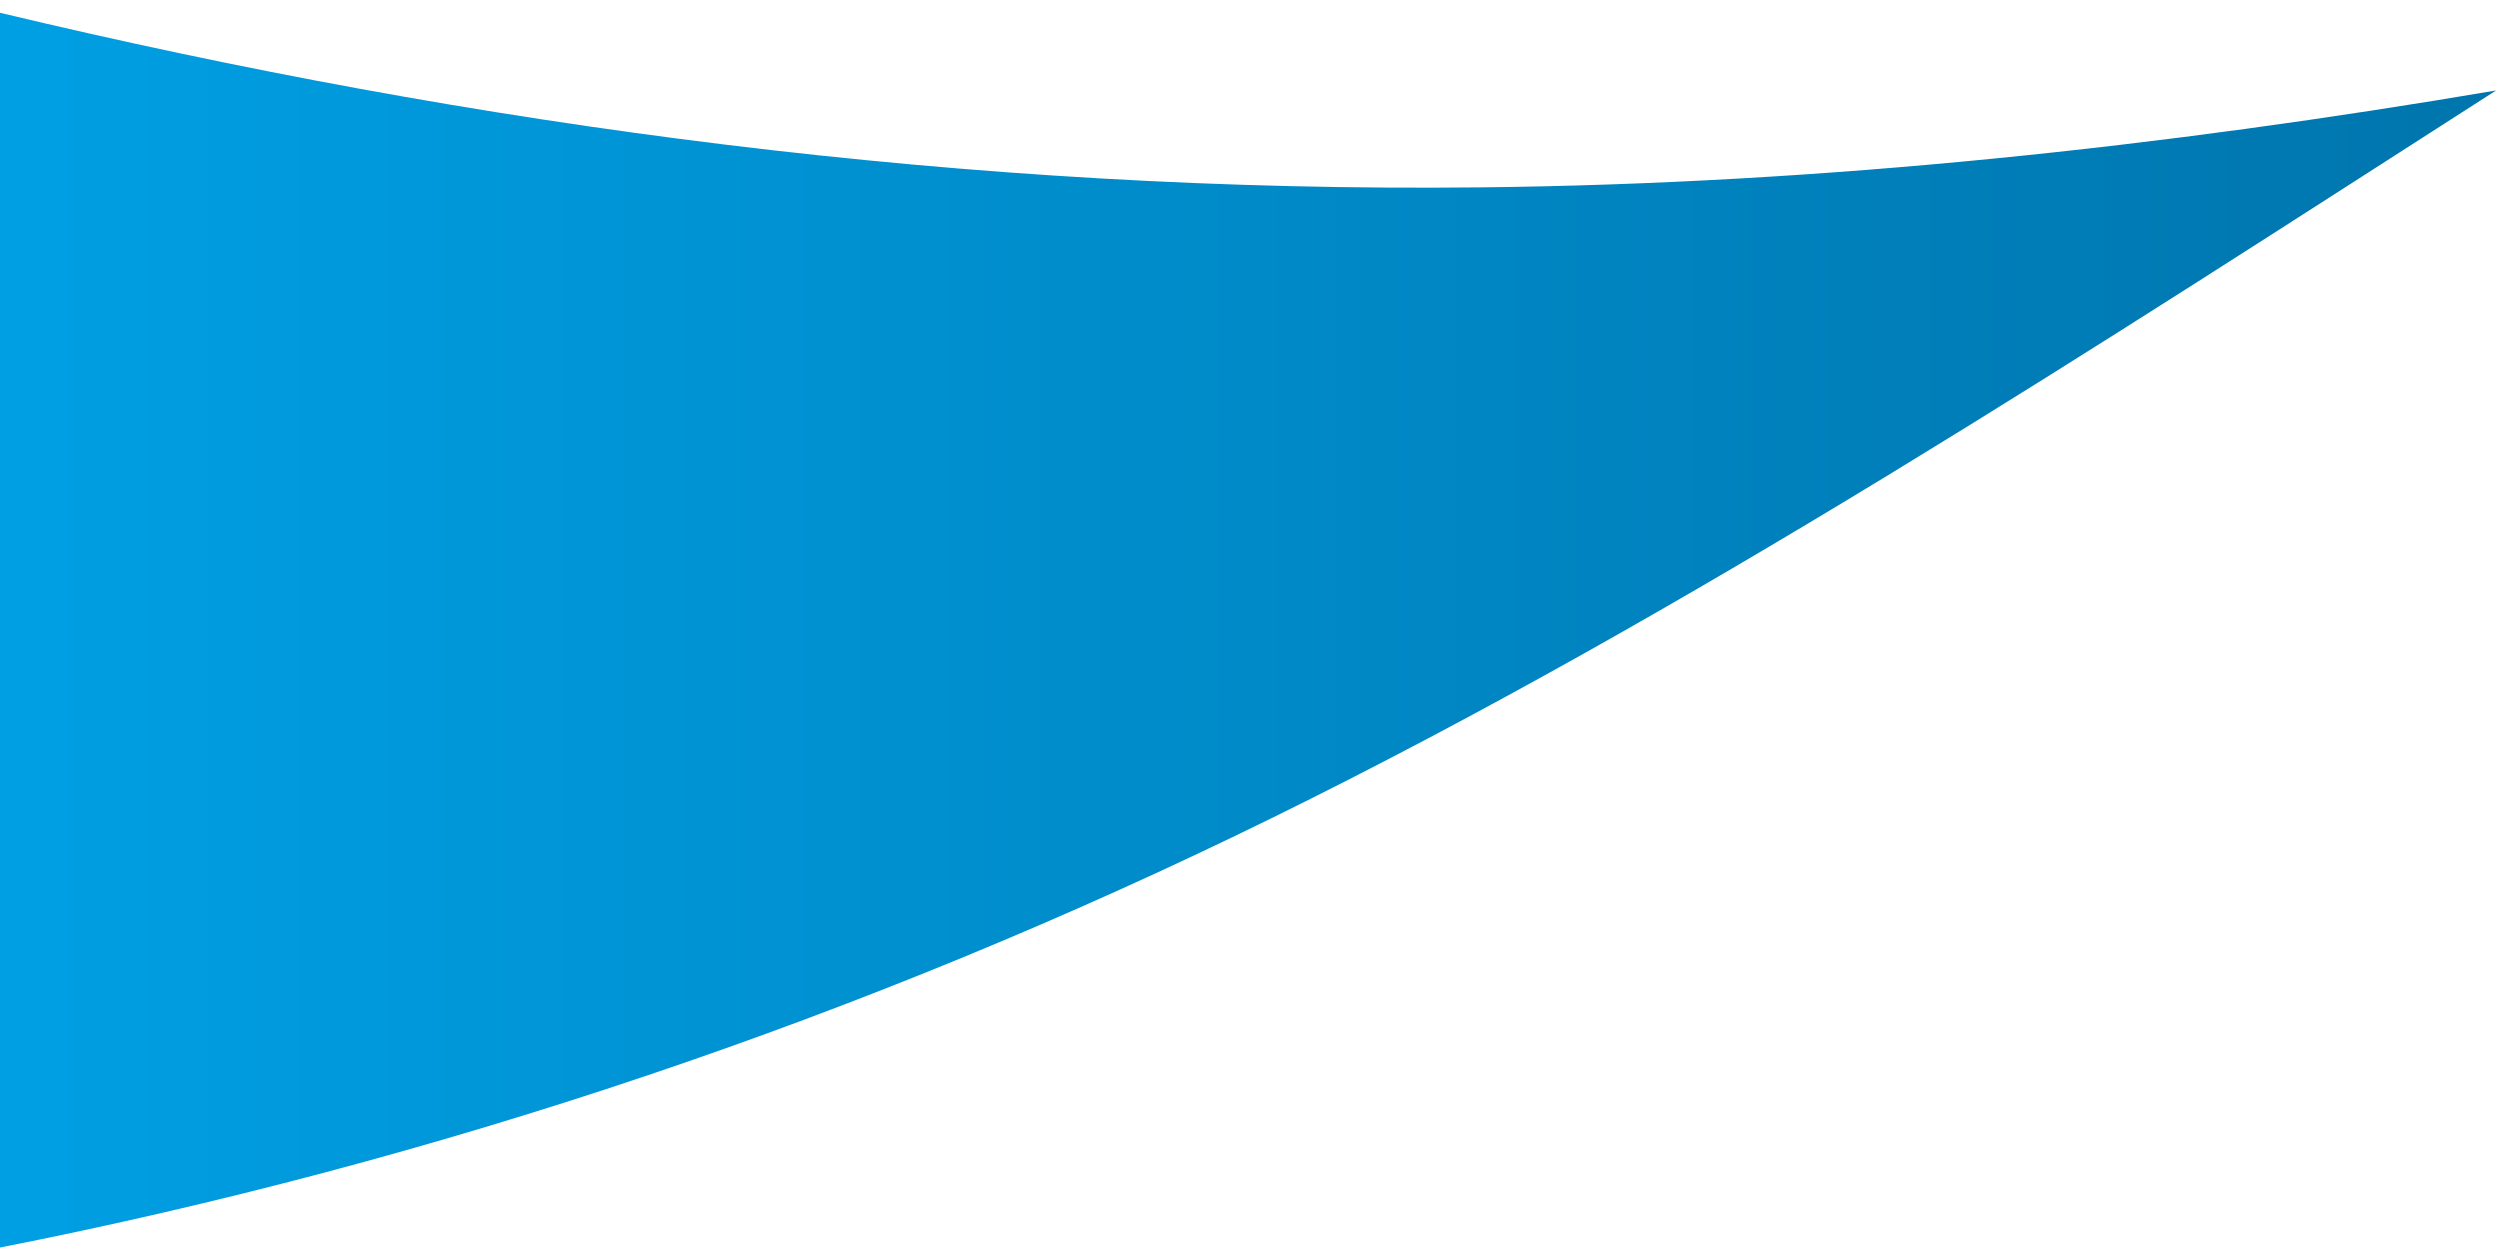 <svg width="129" height="65" viewBox="0 0 129 65" fill="none" xmlns="http://www.w3.org/2000/svg">
<path d="M128.797 4.668C111.632 7.579 94.198 9.475 76.42 9.668C49.954 9.956 24.516 6.522 -3.05176e-05 0.659L-2.99789e-05 64.373C22.453 59.947 44.498 52.585 65.594 42.227C87.261 31.589 108.018 17.997 128.797 4.668Z" fill="url(#paint0_linear)"/>
<defs>
<linearGradient id="paint0_linear" x1="128.797" y1="32.514" x2="-7.63096e-05" y2="32.514" gradientUnits="userSpaceOnUse">
<stop stop-color="#0075AD"/>
<stop offset="1" stop-color="#009FE3"/>
</linearGradient>
</defs>
</svg>
